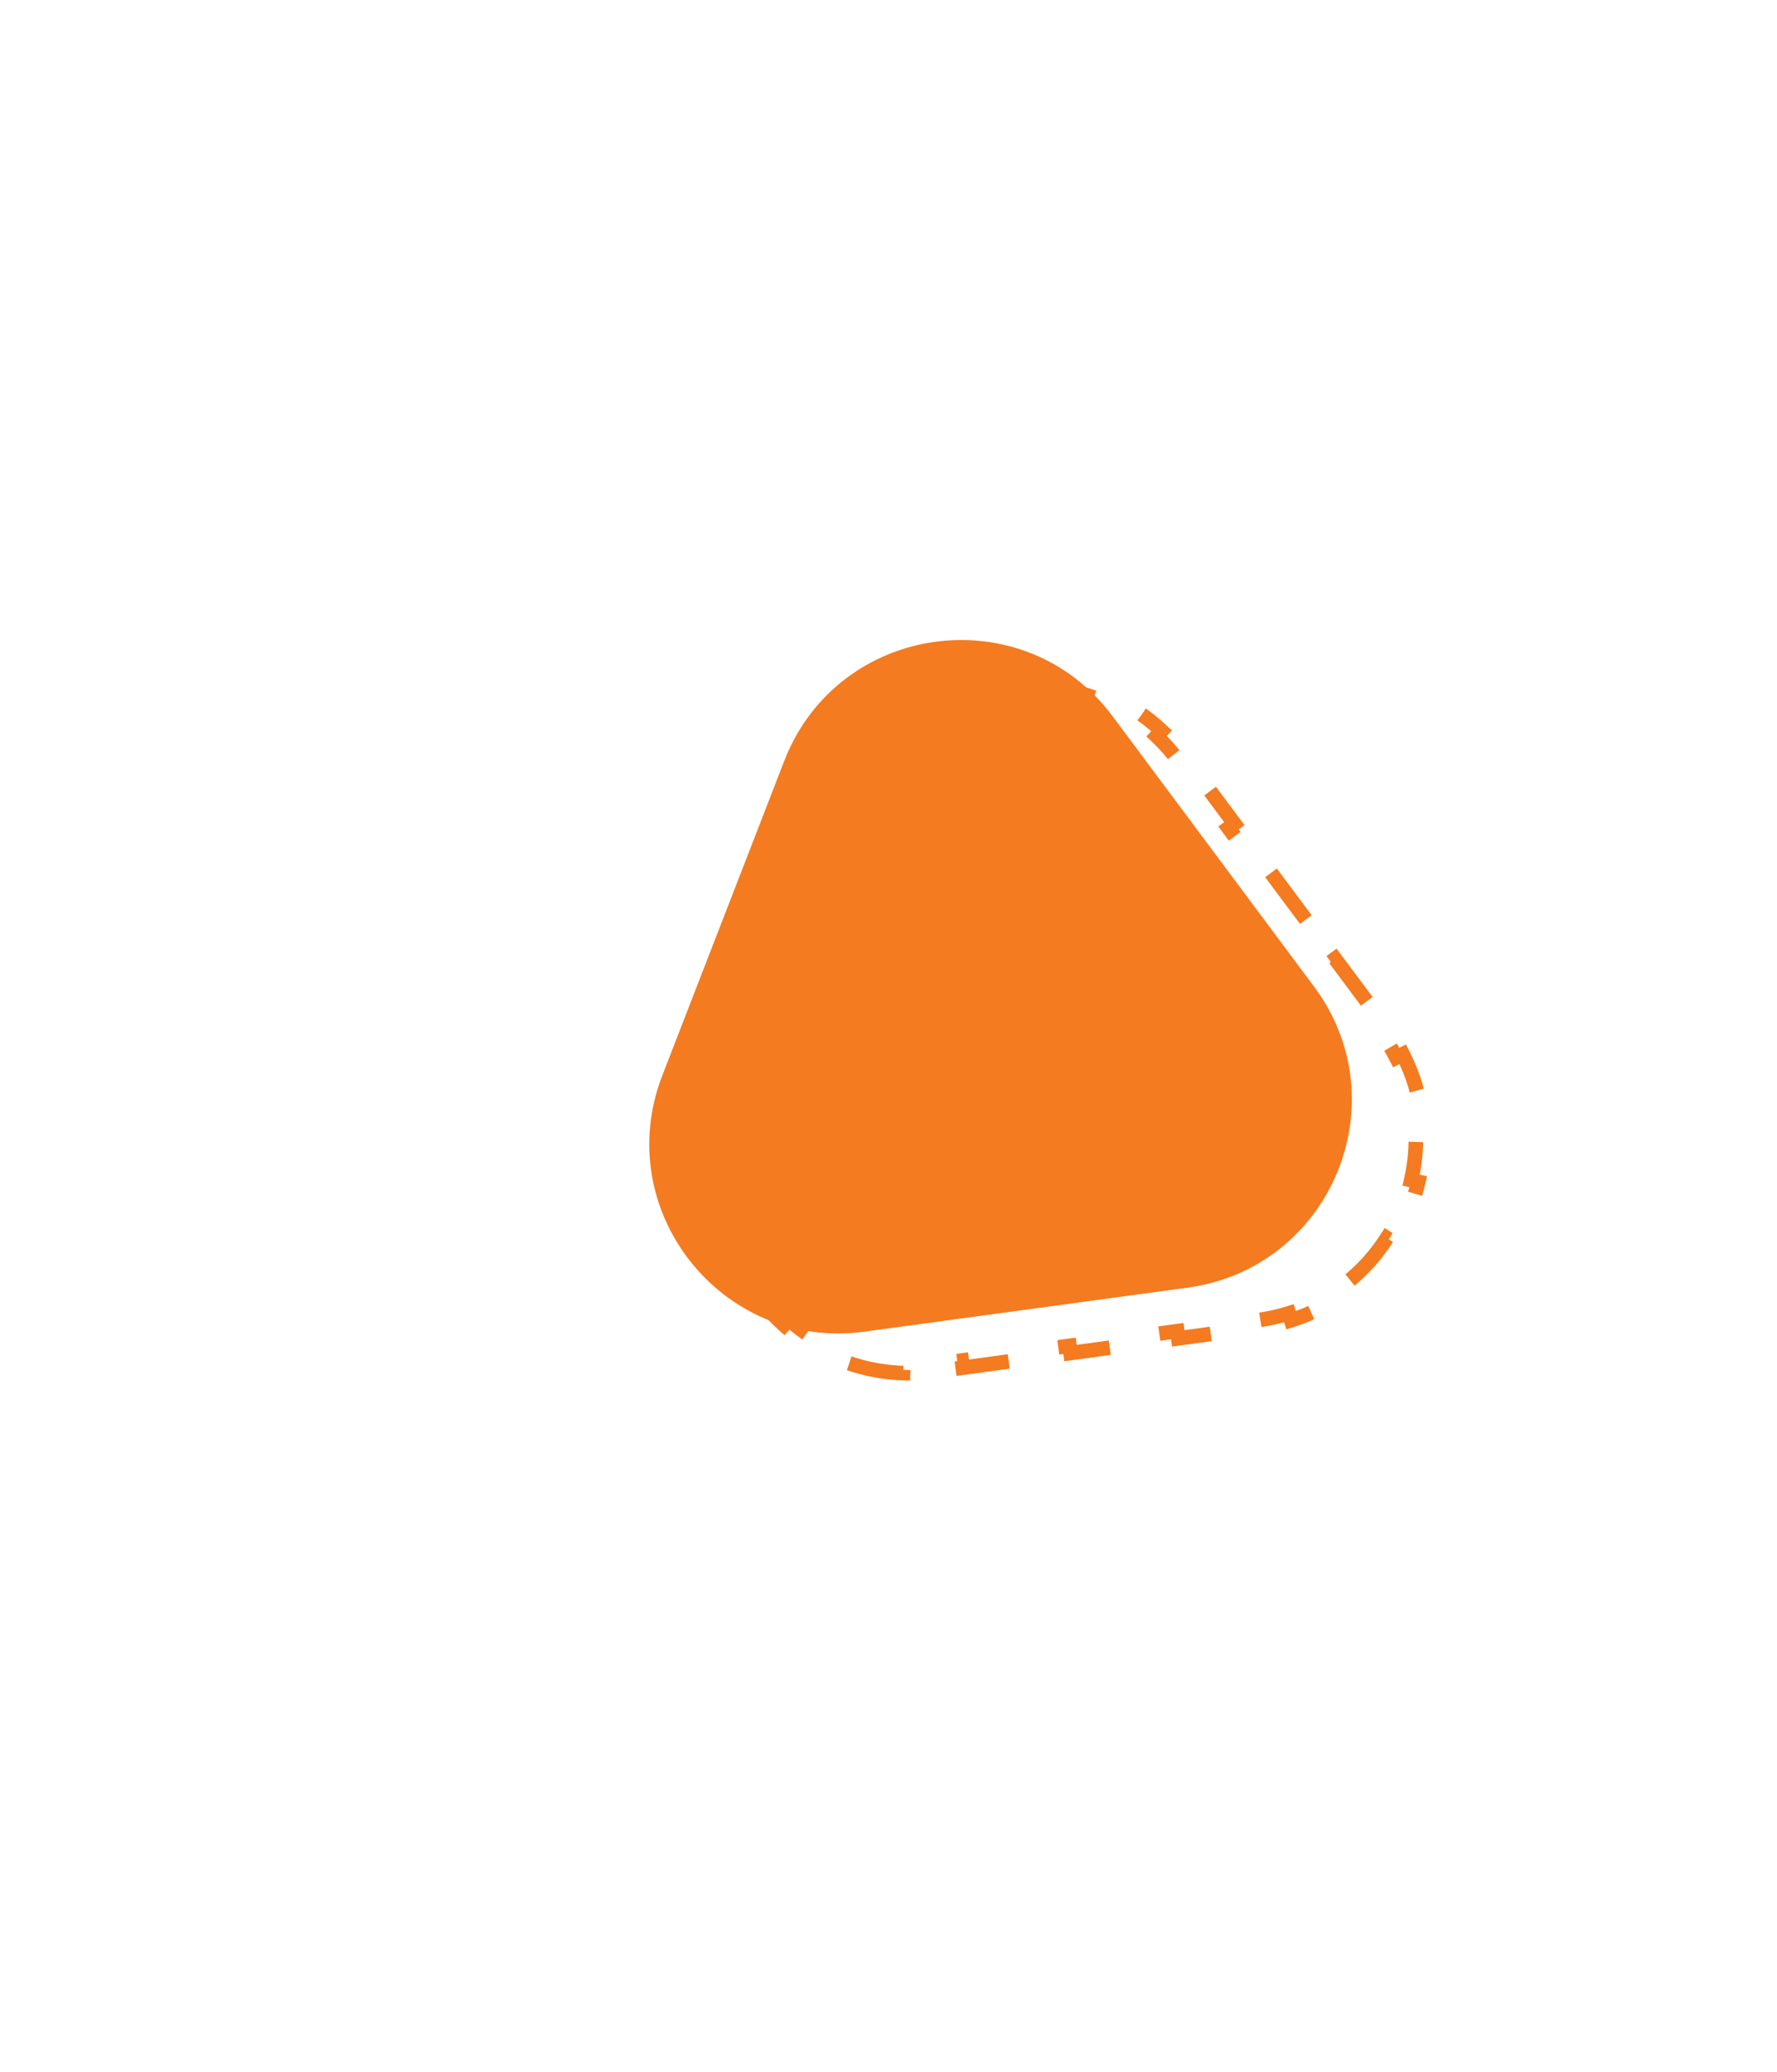 <svg width="187" height="218" viewBox="0 0 187 218" fill="none" xmlns="http://www.w3.org/2000/svg">
<g id="Group 1000000990">
<path id="Polygon 2" d="M82.524 80.058C88.189 65.447 107.723 62.787 117.088 75.352L138.287 103.791C147.361 115.962 140.038 133.405 124.996 135.453L90.973 140.085C75.93 142.133 64.211 127.284 69.7 113.129L82.524 80.058Z" fill="#F47B20"/>
<path id="Polygon 3" d="M86.824 92.506L88.961 86.994L89.676 87.271L90.745 84.516C91.168 83.424 91.671 82.402 92.243 81.453L91.586 81.057C92.85 78.96 94.438 77.193 96.245 75.772L96.719 76.375C98.525 74.954 100.56 73.892 102.707 73.205L102.473 72.475C104.726 71.754 107.096 71.432 109.458 71.524L109.429 72.29C111.681 72.378 113.926 72.857 116.046 73.743L116.342 73.036C118.463 73.922 120.466 75.2 122.244 76.883L121.717 77.439C122.522 78.202 123.28 79.051 123.979 79.99L125.746 82.36L126.361 81.902L129.894 86.642L129.279 87.1L132.812 91.84L133.427 91.382L136.96 96.122L136.346 96.58L139.879 101.32L140.493 100.861L144.027 105.601L143.412 106.059L145.179 108.429C145.859 109.342 146.443 110.285 146.935 111.248L147.618 110.899C148.701 113.018 149.357 115.237 149.625 117.463L148.864 117.555C149.132 119.776 148.999 122.007 148.504 124.146L149.25 124.319C148.731 126.563 147.83 128.71 146.592 130.652L145.946 130.24C144.765 132.092 143.267 133.749 141.493 135.114L141.961 135.721C140.184 137.088 138.14 138.174 135.869 138.885L135.64 138.154C134.608 138.477 133.526 138.72 132.398 138.874L129.563 139.26L129.666 140.019L123.996 140.791L123.892 140.032L118.222 140.804L118.325 141.564L112.655 142.336L112.551 141.576L106.881 142.348L106.984 143.108L101.314 143.88L101.21 143.12L98.375 143.506C97.247 143.66 96.139 143.715 95.059 143.679L95.033 144.445C92.655 144.367 90.396 143.867 88.318 143.025L88.606 142.315C86.532 141.474 84.645 140.277 83.013 138.808L82.5 139.378C80.787 137.838 79.345 136.011 78.245 133.987L78.918 133.621C77.87 131.691 77.144 129.578 76.809 127.366L76.051 127.481C75.714 125.264 75.754 122.951 76.23 120.619L76.981 120.772C77.198 119.713 77.509 118.649 77.921 117.587L78.989 114.831L78.274 114.554L80.412 109.042L81.126 109.319L83.264 103.807L82.549 103.53L84.686 98.018L85.401 98.295L87.538 92.783L86.824 92.506Z" stroke="#F47B20" stroke-width="1.533" stroke-dasharray="6.13 6.13"/>
</g>
</svg>
